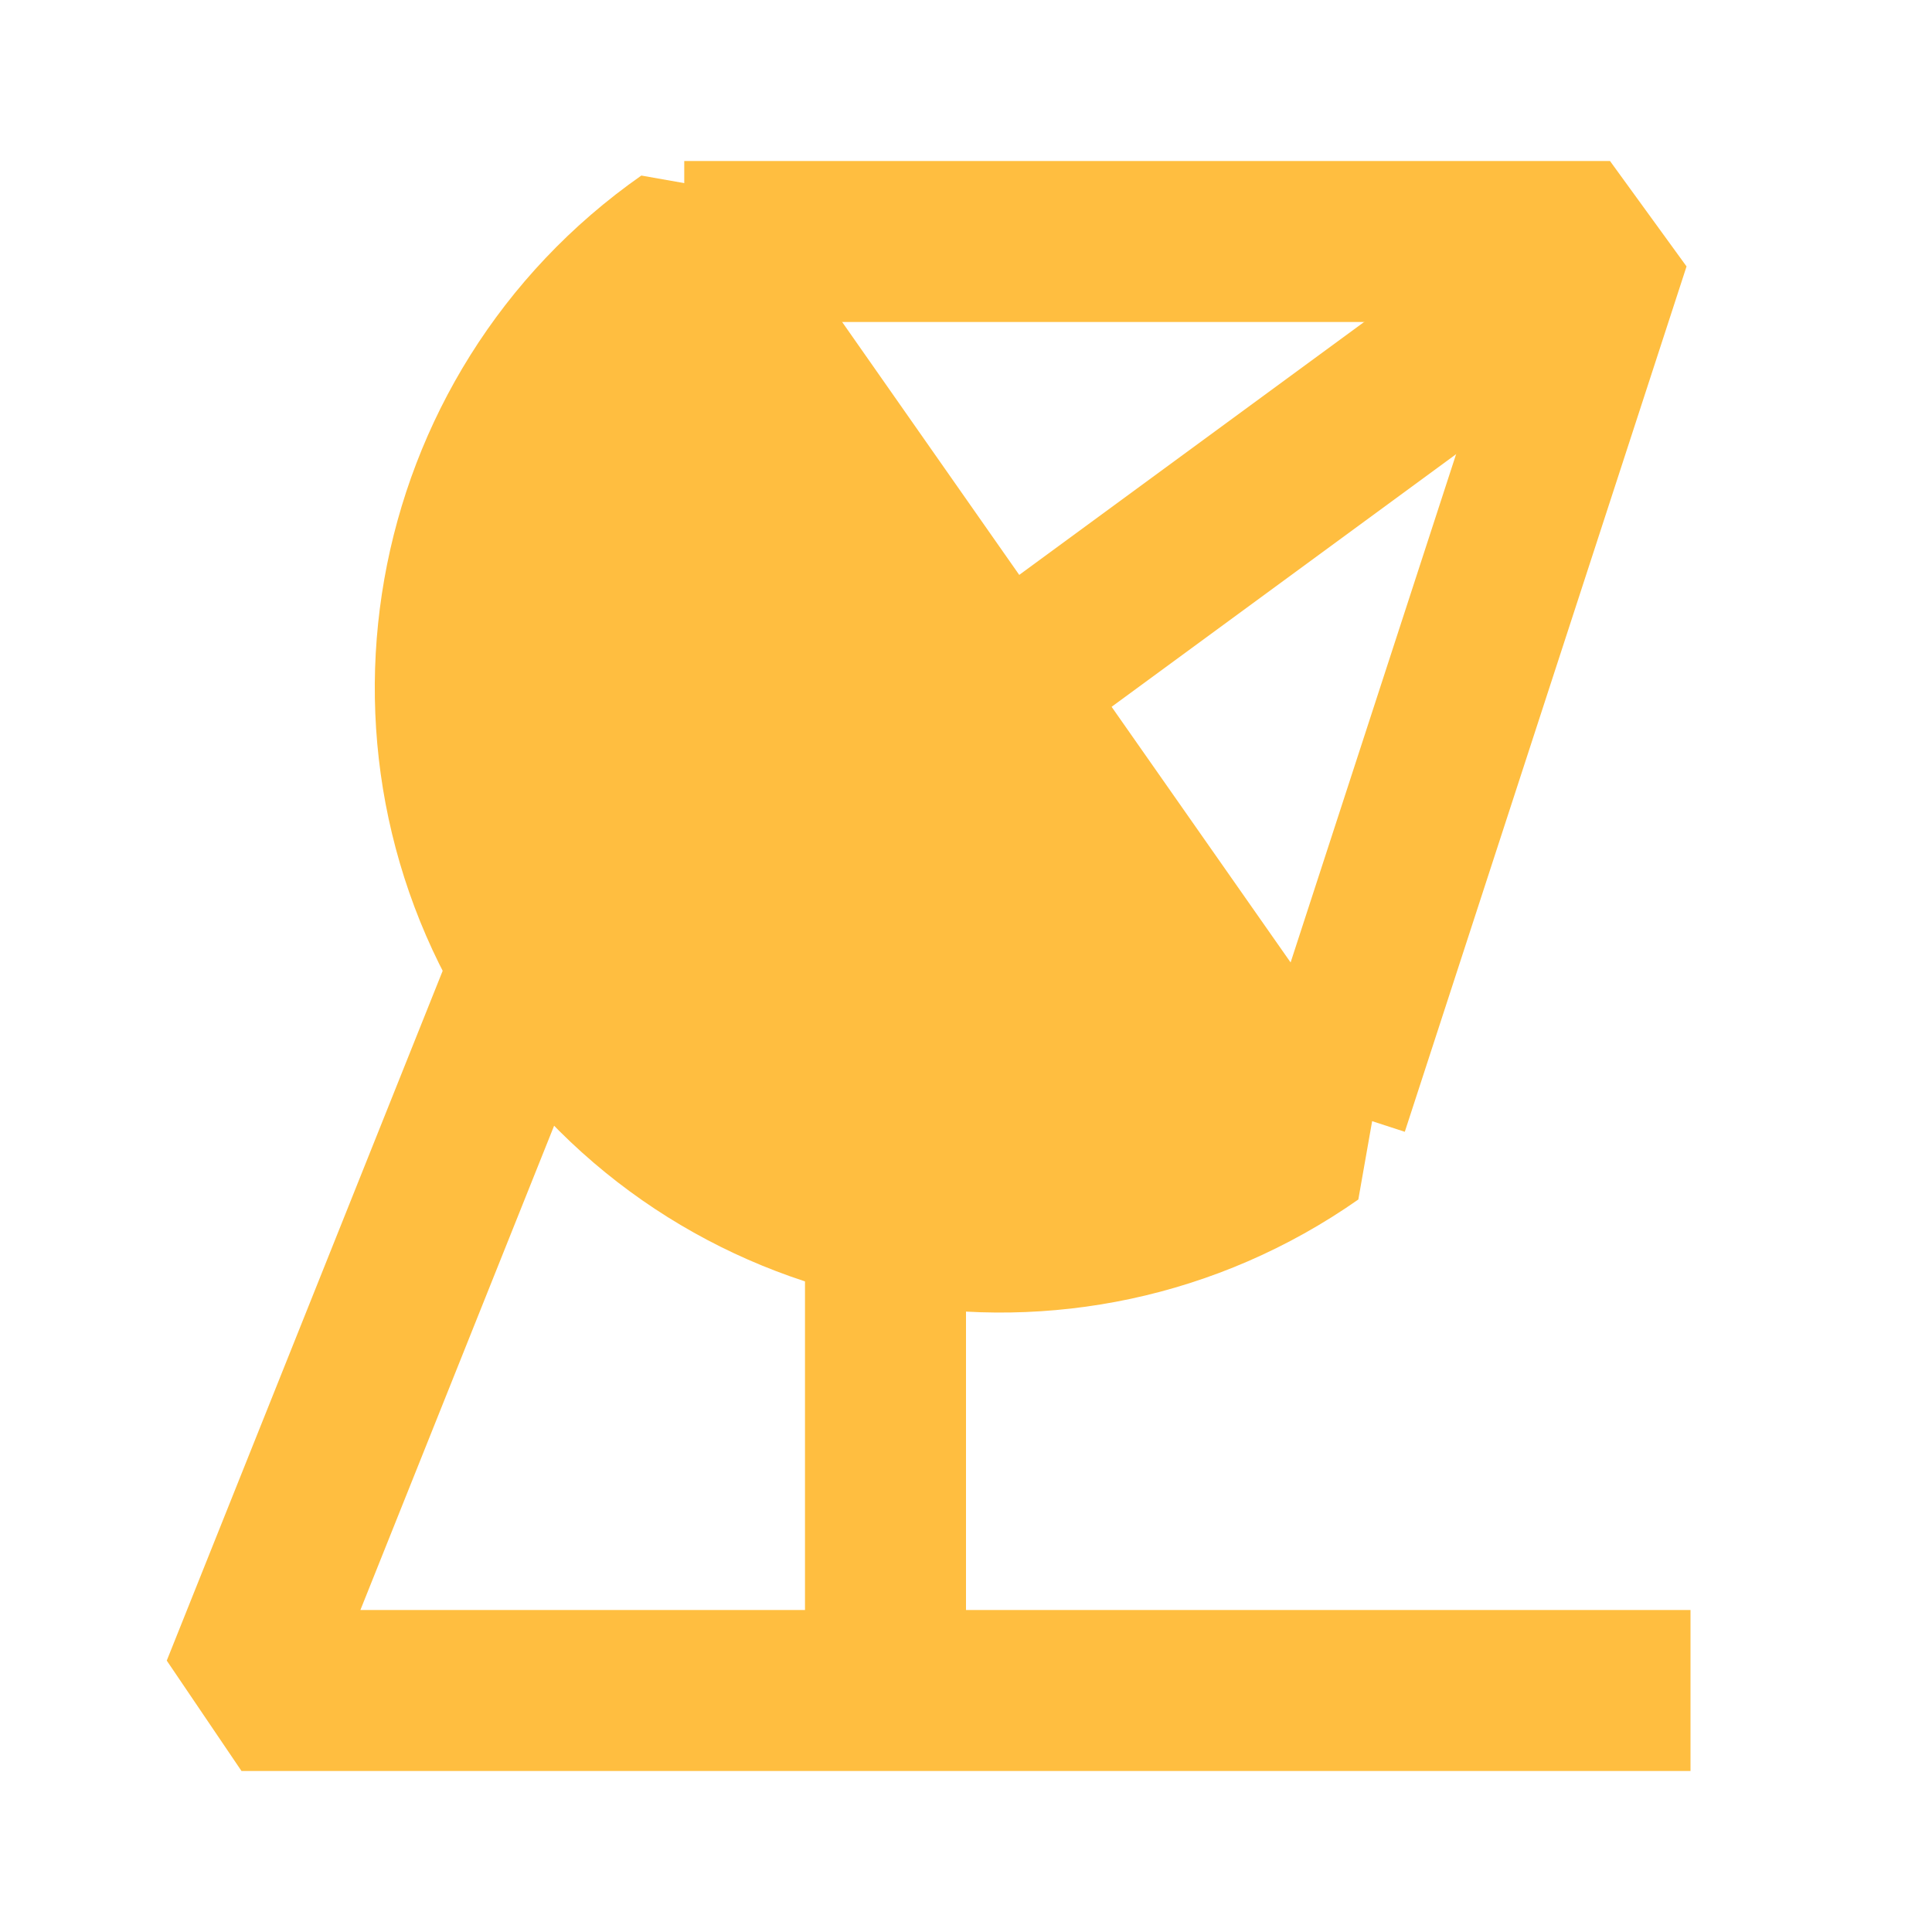 <?xml version="1.0" encoding="UTF-8"?><svg width="24" height="24" viewBox="0 0 48 48" fill="none" xmlns="http://www.w3.org/2000/svg"><path d="M17.081 6C10.961 10.285 9.474 18.721 13.759 24.84C18.044 30.96 26.48 32.448 32.6 28.163L17.081 6Z" fill="#ffbe40" stroke="#ffbe40" stroke-width="4" stroke-linecap="butt" stroke-linejoin="bevel"/><path d="M22 31V42" stroke="#ffbe40" stroke-width="4" stroke-linecap="butt" stroke-linejoin="bevel"/><path d="M13 24.5L6 42H42" stroke="#ffbe40" stroke-width="4" stroke-linecap="butt" stroke-linejoin="bevel"/><path d="M40 6L25 17" stroke="#ffbe40" stroke-width="4" stroke-linecap="butt" stroke-linejoin="bevel"/><path d="M17 6H40L33 27.5" stroke="#ffbe40" stroke-width="4" stroke-linecap="butt" stroke-linejoin="bevel"/></svg>